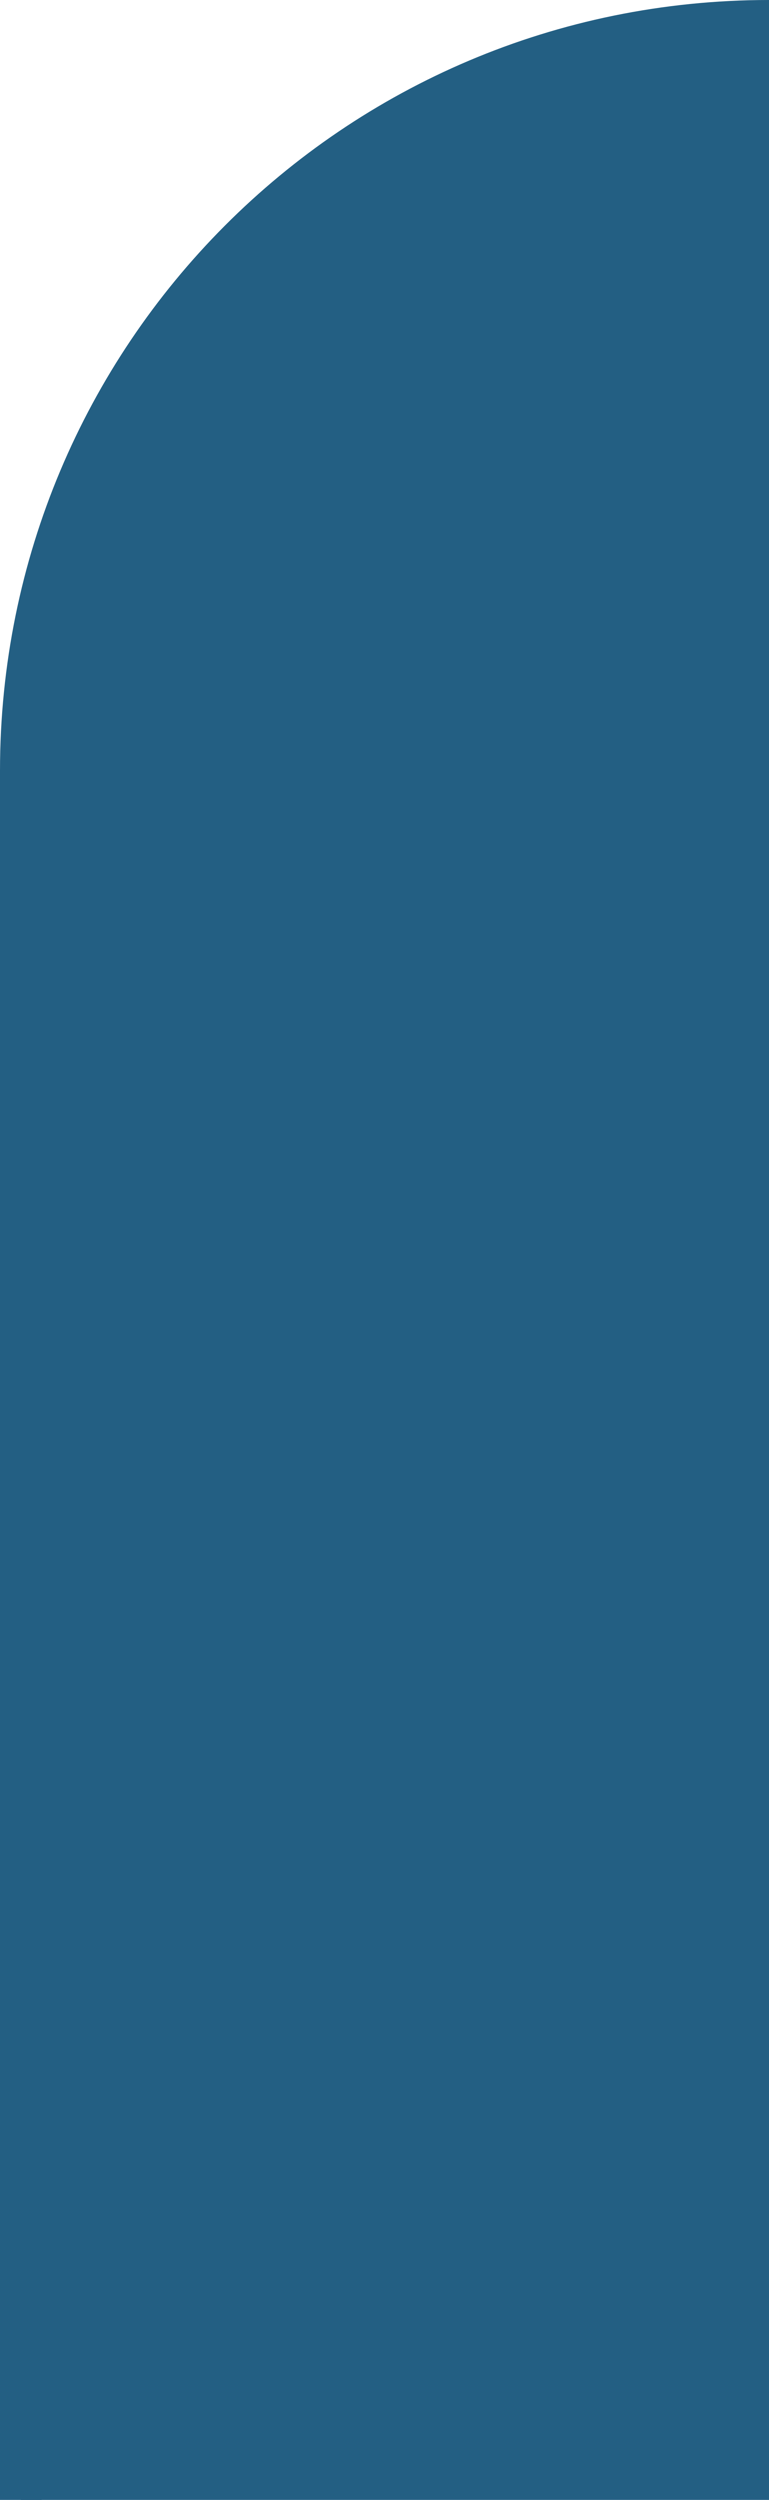 <svg id="_Шар_1" data-name="Шар 1" xmlns="http://www.w3.org/2000/svg" viewBox="0 0 18.46 60"><path d="M.5 60 .45 18.5c0-9.94 8.06-18 18.01-18V60H.5Z" style="fill:#235f83"/><path d="M18.46.5C8.51.5.5 8.56.5 18.5V60" style="fill:none;stroke:#235f83;stroke-miterlimit:10"/></svg>